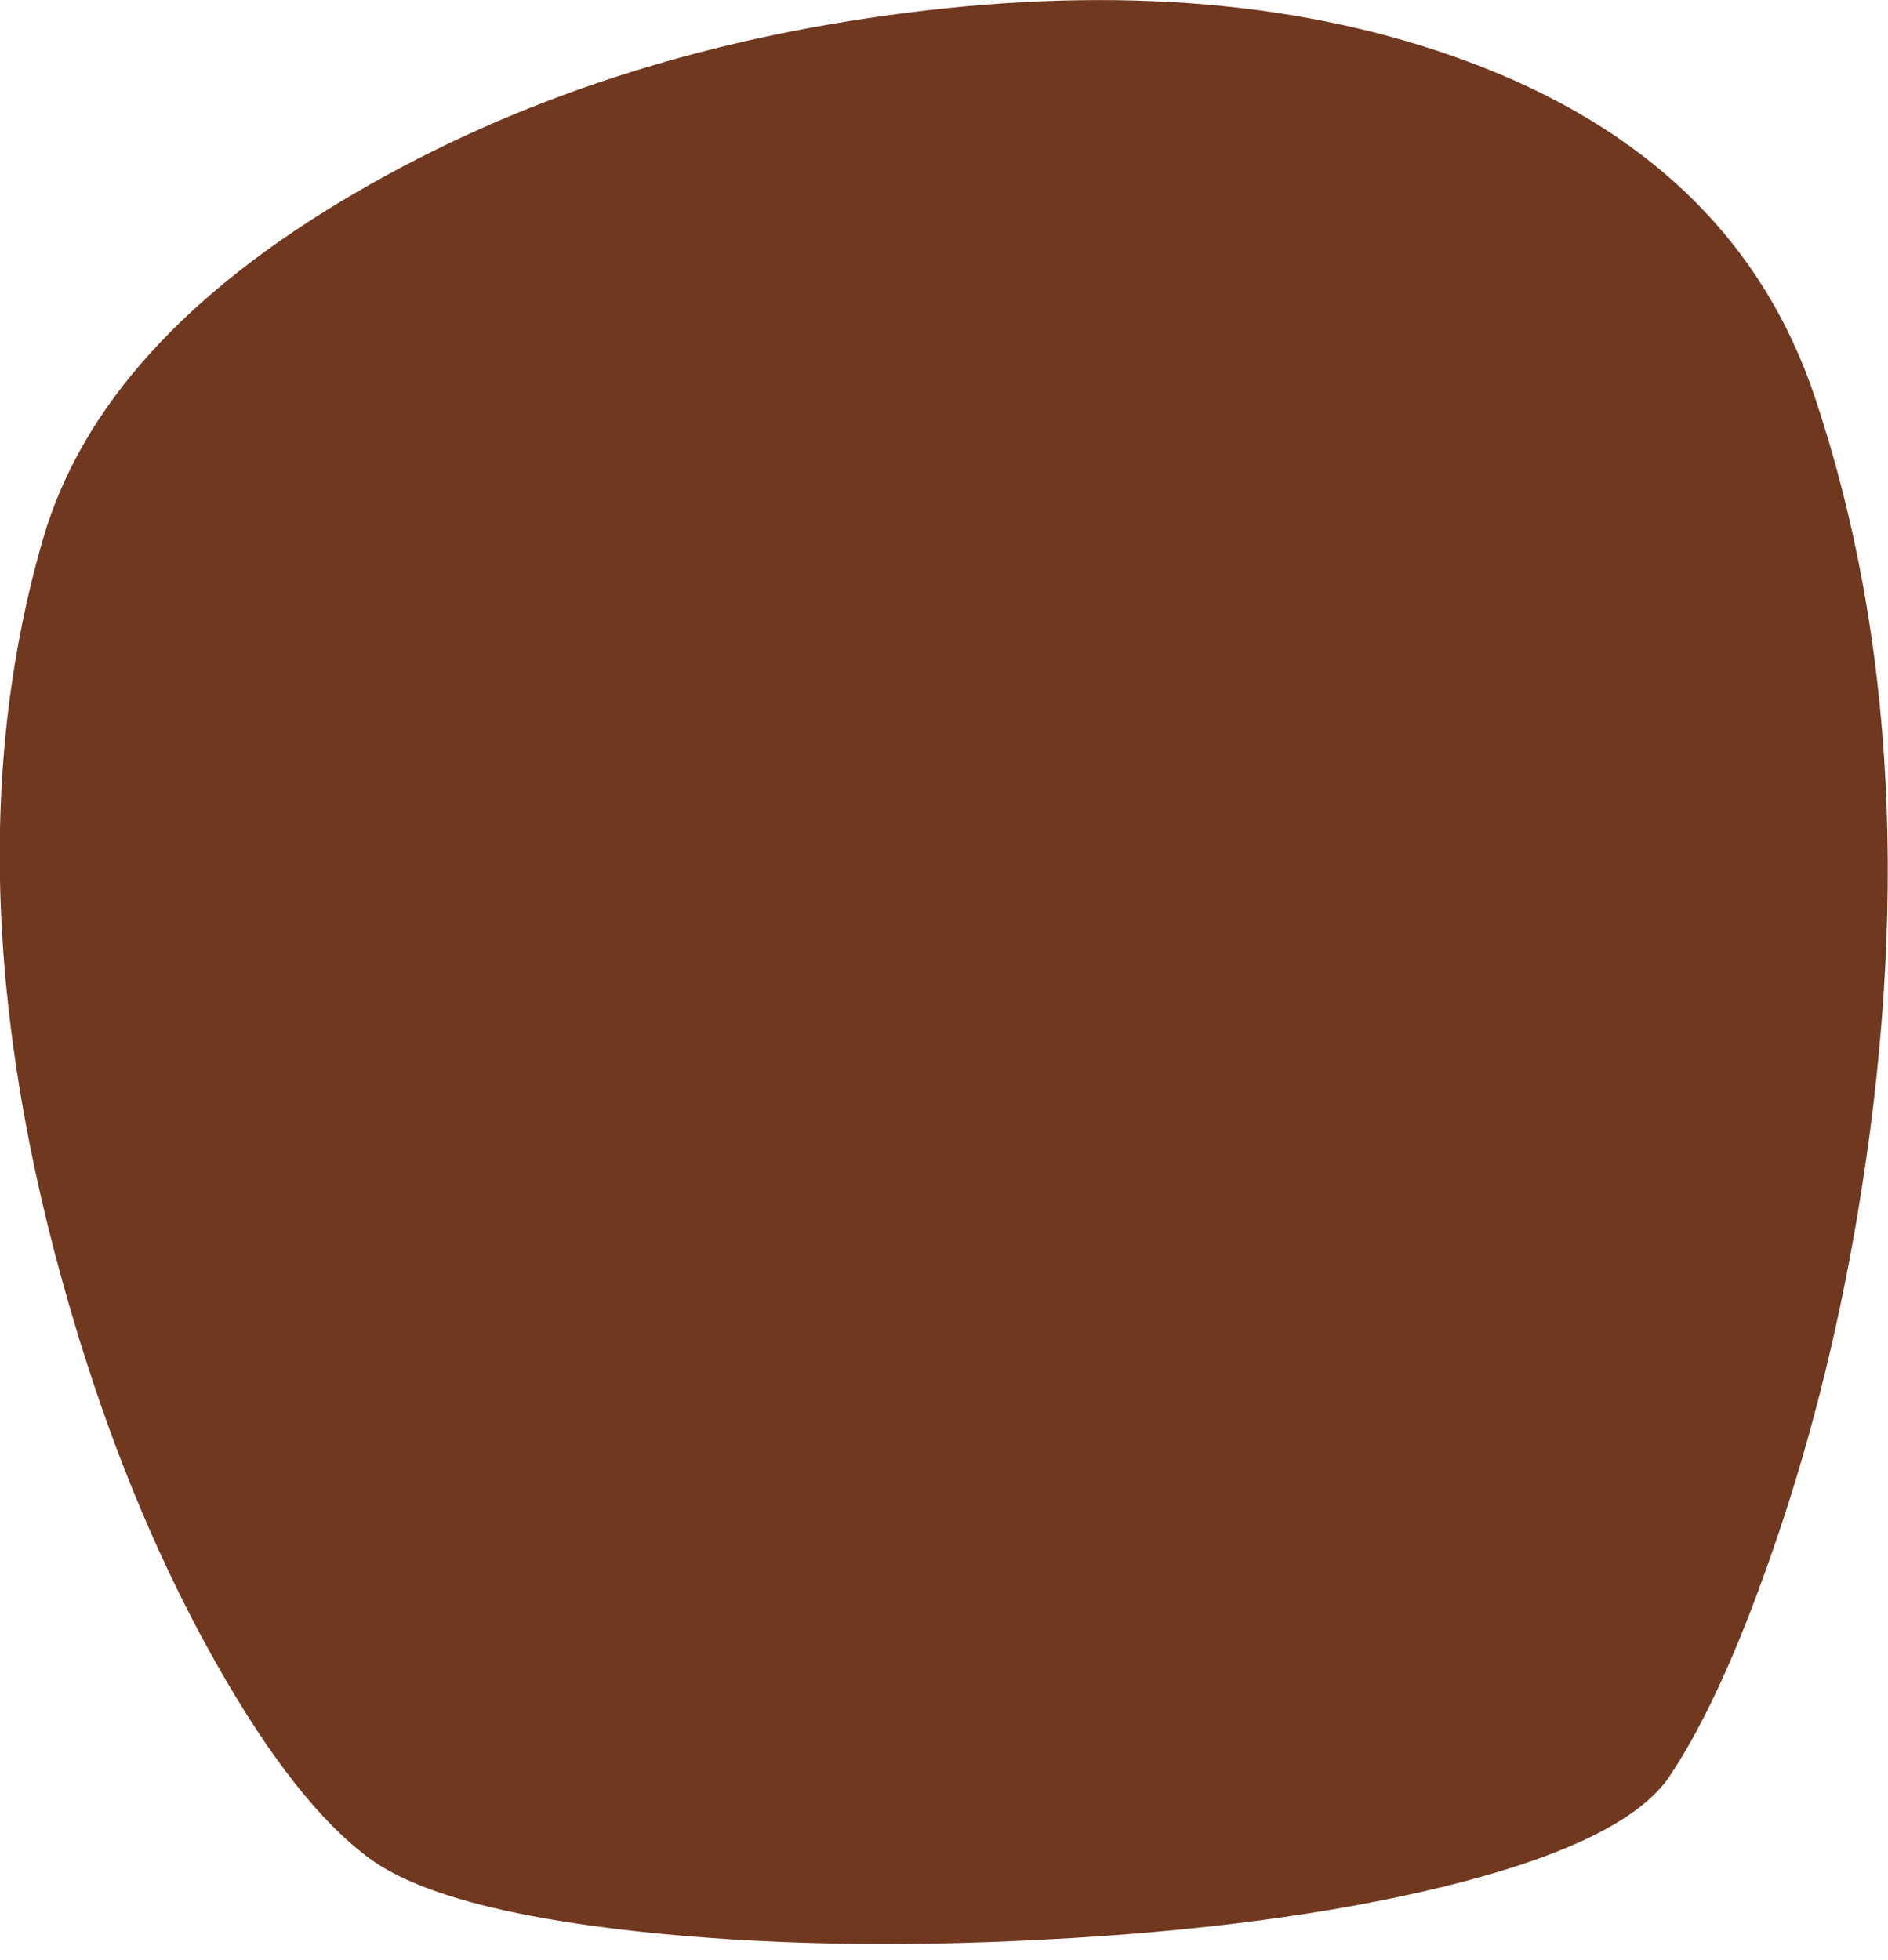 <?xml version="1.0" encoding="UTF-8" standalone="no"?>
<svg xmlns:xlink="http://www.w3.org/1999/xlink" height="189.1px" width="182.2px" xmlns="http://www.w3.org/2000/svg">
  <g transform="matrix(1.0, 0.0, 0.0, 1.0, 99.7, 122.35)">
    <path d="M-95.5 -70.5 Q-105.4 -36.65 -92.1 6.7 -86.7 24.3 -78.75 38.3 -71.1 51.8 -64.0 57.0 -57.3 61.9 -38.3 64.0 -20.45 65.95 1.15 64.8 23.3 63.65 39.4 59.75 57.2 55.4 61.45 49.0 66.35 41.65 71.15 27.9 76.55 12.55 79.5 -4.8 87.05 -49.35 75.45 -84.0 67.8 -106.85 41.85 -116.45 18.6 -125.05 -12.3 -121.1 -42.1 -117.3 -65.3 -103.8 -89.9 -89.5 -95.5 -70.5" fill="#70381f" fill-rule="evenodd" stroke="none">
      <animate attributeName="fill" dur="2s" repeatCount="indefinite" values="#70381f;#703820"/>
      <animate attributeName="fill-opacity" dur="2s" repeatCount="indefinite" values="1.0;1.0"/>
      <animate attributeName="d" dur="2s" repeatCount="indefinite" values="M-95.5 -70.5 Q-105.4 -36.65 -92.1 6.7 -86.7 24.3 -78.75 38.3 -71.1 51.8 -64.0 57.0 -57.3 61.9 -38.3 64.0 -20.45 65.95 1.15 64.8 23.3 63.65 39.4 59.75 57.2 55.4 61.45 49.0 66.35 41.65 71.15 27.9 76.55 12.55 79.5 -4.8 87.05 -49.35 75.45 -84.0 67.8 -106.85 41.85 -116.45 18.6 -125.05 -12.3 -121.1 -42.1 -117.3 -65.3 -103.8 -89.9 -89.5 -95.5 -70.5;M-95.5 -69.0 Q-105.4 -35.15 -92.1 8.2 -86.7 25.8 -78.75 39.8 -71.1 53.3 -64.0 58.5 -57.3 63.4 -38.3 65.5 -20.45 67.45 1.15 66.3 23.3 65.15 39.4 61.25 57.2 56.9 61.45 50.5 66.35 43.15 71.15 29.4 76.55 14.05 79.5 -3.3 87.05 -47.85 75.45 -82.5 67.8 -105.35 41.85 -114.95 18.6 -123.55 -12.3 -119.6 -42.1 -115.8 -65.3 -102.3 -89.9 -88.0 -95.5 -69.0"/>
    </path>
    <path d="M-95.5 -70.5 Q-89.9 -89.5 -65.3 -103.8 -42.1 -117.3 -12.3 -121.1 18.6 -125.05 41.85 -116.45 67.8 -106.85 75.45 -84.0 87.05 -49.35 79.5 -4.8 76.55 12.55 71.15 27.9 66.35 41.65 61.45 49.0 57.2 55.4 39.4 59.75 23.3 63.65 1.15 64.8 -20.45 65.95 -38.3 64.0 -57.3 61.9 -64.0 57.0 -71.1 51.8 -78.75 38.3 -86.7 24.3 -92.1 6.7 -105.4 -36.65 -95.5 -70.5" fill="none" stroke="#000000" stroke-linecap="round" stroke-linejoin="round" stroke-opacity="0.0" stroke-width="1.0">
      <animate attributeName="stroke" dur="2s" repeatCount="indefinite" values="#000000;#000001"/>
      <animate attributeName="stroke-width" dur="2s" repeatCount="indefinite" values="0.0;0.0"/>
      <animate attributeName="fill-opacity" dur="2s" repeatCount="indefinite" values="0.0;0.0"/>
      <animate attributeName="d" dur="2s" repeatCount="indefinite" values="M-95.5 -70.5 Q-89.9 -89.5 -65.3 -103.8 -42.1 -117.3 -12.3 -121.1 18.6 -125.05 41.85 -116.45 67.8 -106.85 75.45 -84.0 87.05 -49.35 79.5 -4.8 76.55 12.55 71.15 27.9 66.35 41.65 61.45 49.0 57.2 55.4 39.4 59.75 23.3 63.65 1.15 64.8 -20.45 65.95 -38.3 64.0 -57.3 61.9 -64.0 57.0 -71.1 51.8 -78.75 38.3 -86.7 24.3 -92.1 6.7 -105.4 -36.65 -95.5 -70.5;M-95.5 -69.0 Q-89.9 -88.0 -65.3 -102.3 -42.1 -115.8 -12.3 -119.6 18.6 -123.55 41.85 -114.95 67.8 -105.35 75.45 -82.5 87.05 -47.85 79.5 -3.3 76.55 14.05 71.15 29.4 66.35 43.15 61.45 50.5 57.2 56.9 39.4 61.25 23.3 65.15 1.15 66.3 -20.45 67.45 -38.3 65.5 -57.3 63.4 -64.0 58.5 -71.1 53.3 -78.75 39.8 -86.7 25.8 -92.1 8.2 -105.4 -35.15 -95.5 -69.0"/>
    </path>
  </g>
</svg>
